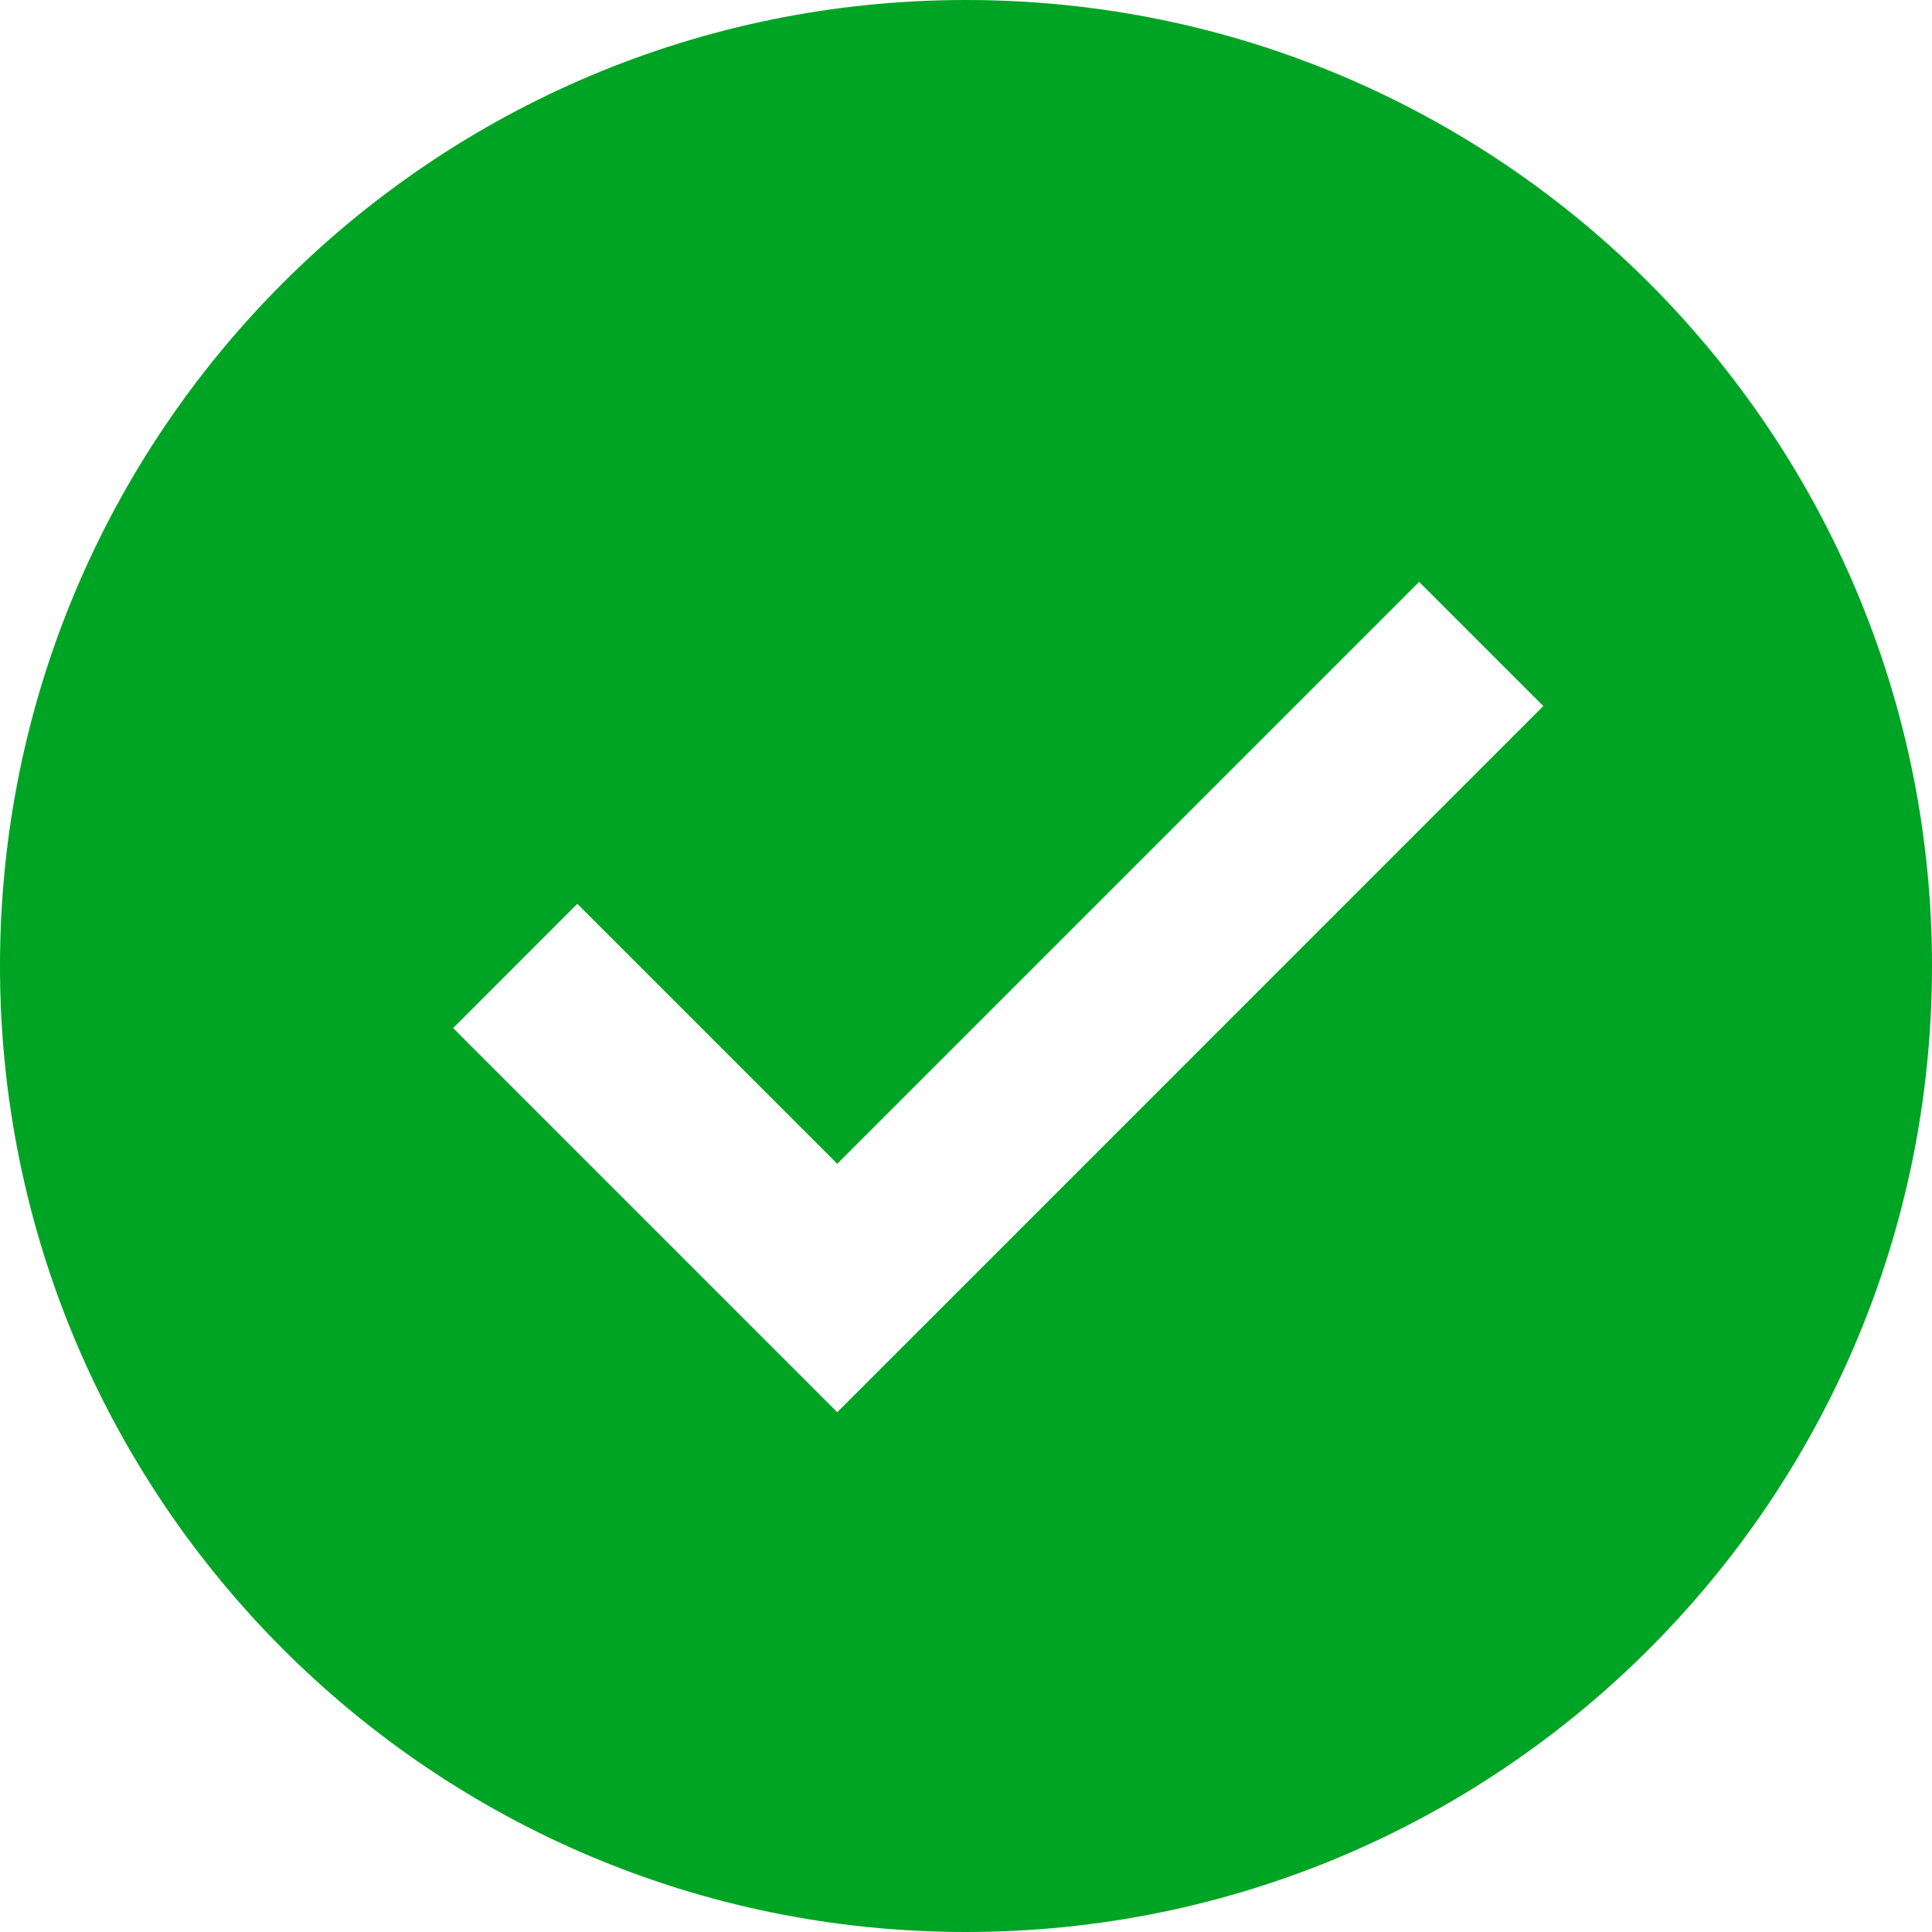 <svg width="22" height="22" fill="none" xmlns="http://www.w3.org/2000/svg"><path fill-rule="evenodd" clip-rule="evenodd" d="M11 22c6.075 0 11-4.925 11-11S17.075 0 11 0 0 4.925 0 11s4.925 11 11 11zm6.574-13.96L16.16 6.626l-6.626 6.626-2.96-2.96-1.414 1.415 3.667 3.667.707.707.707-.707 7.333-7.334z" fill="#00A424"/></svg>
